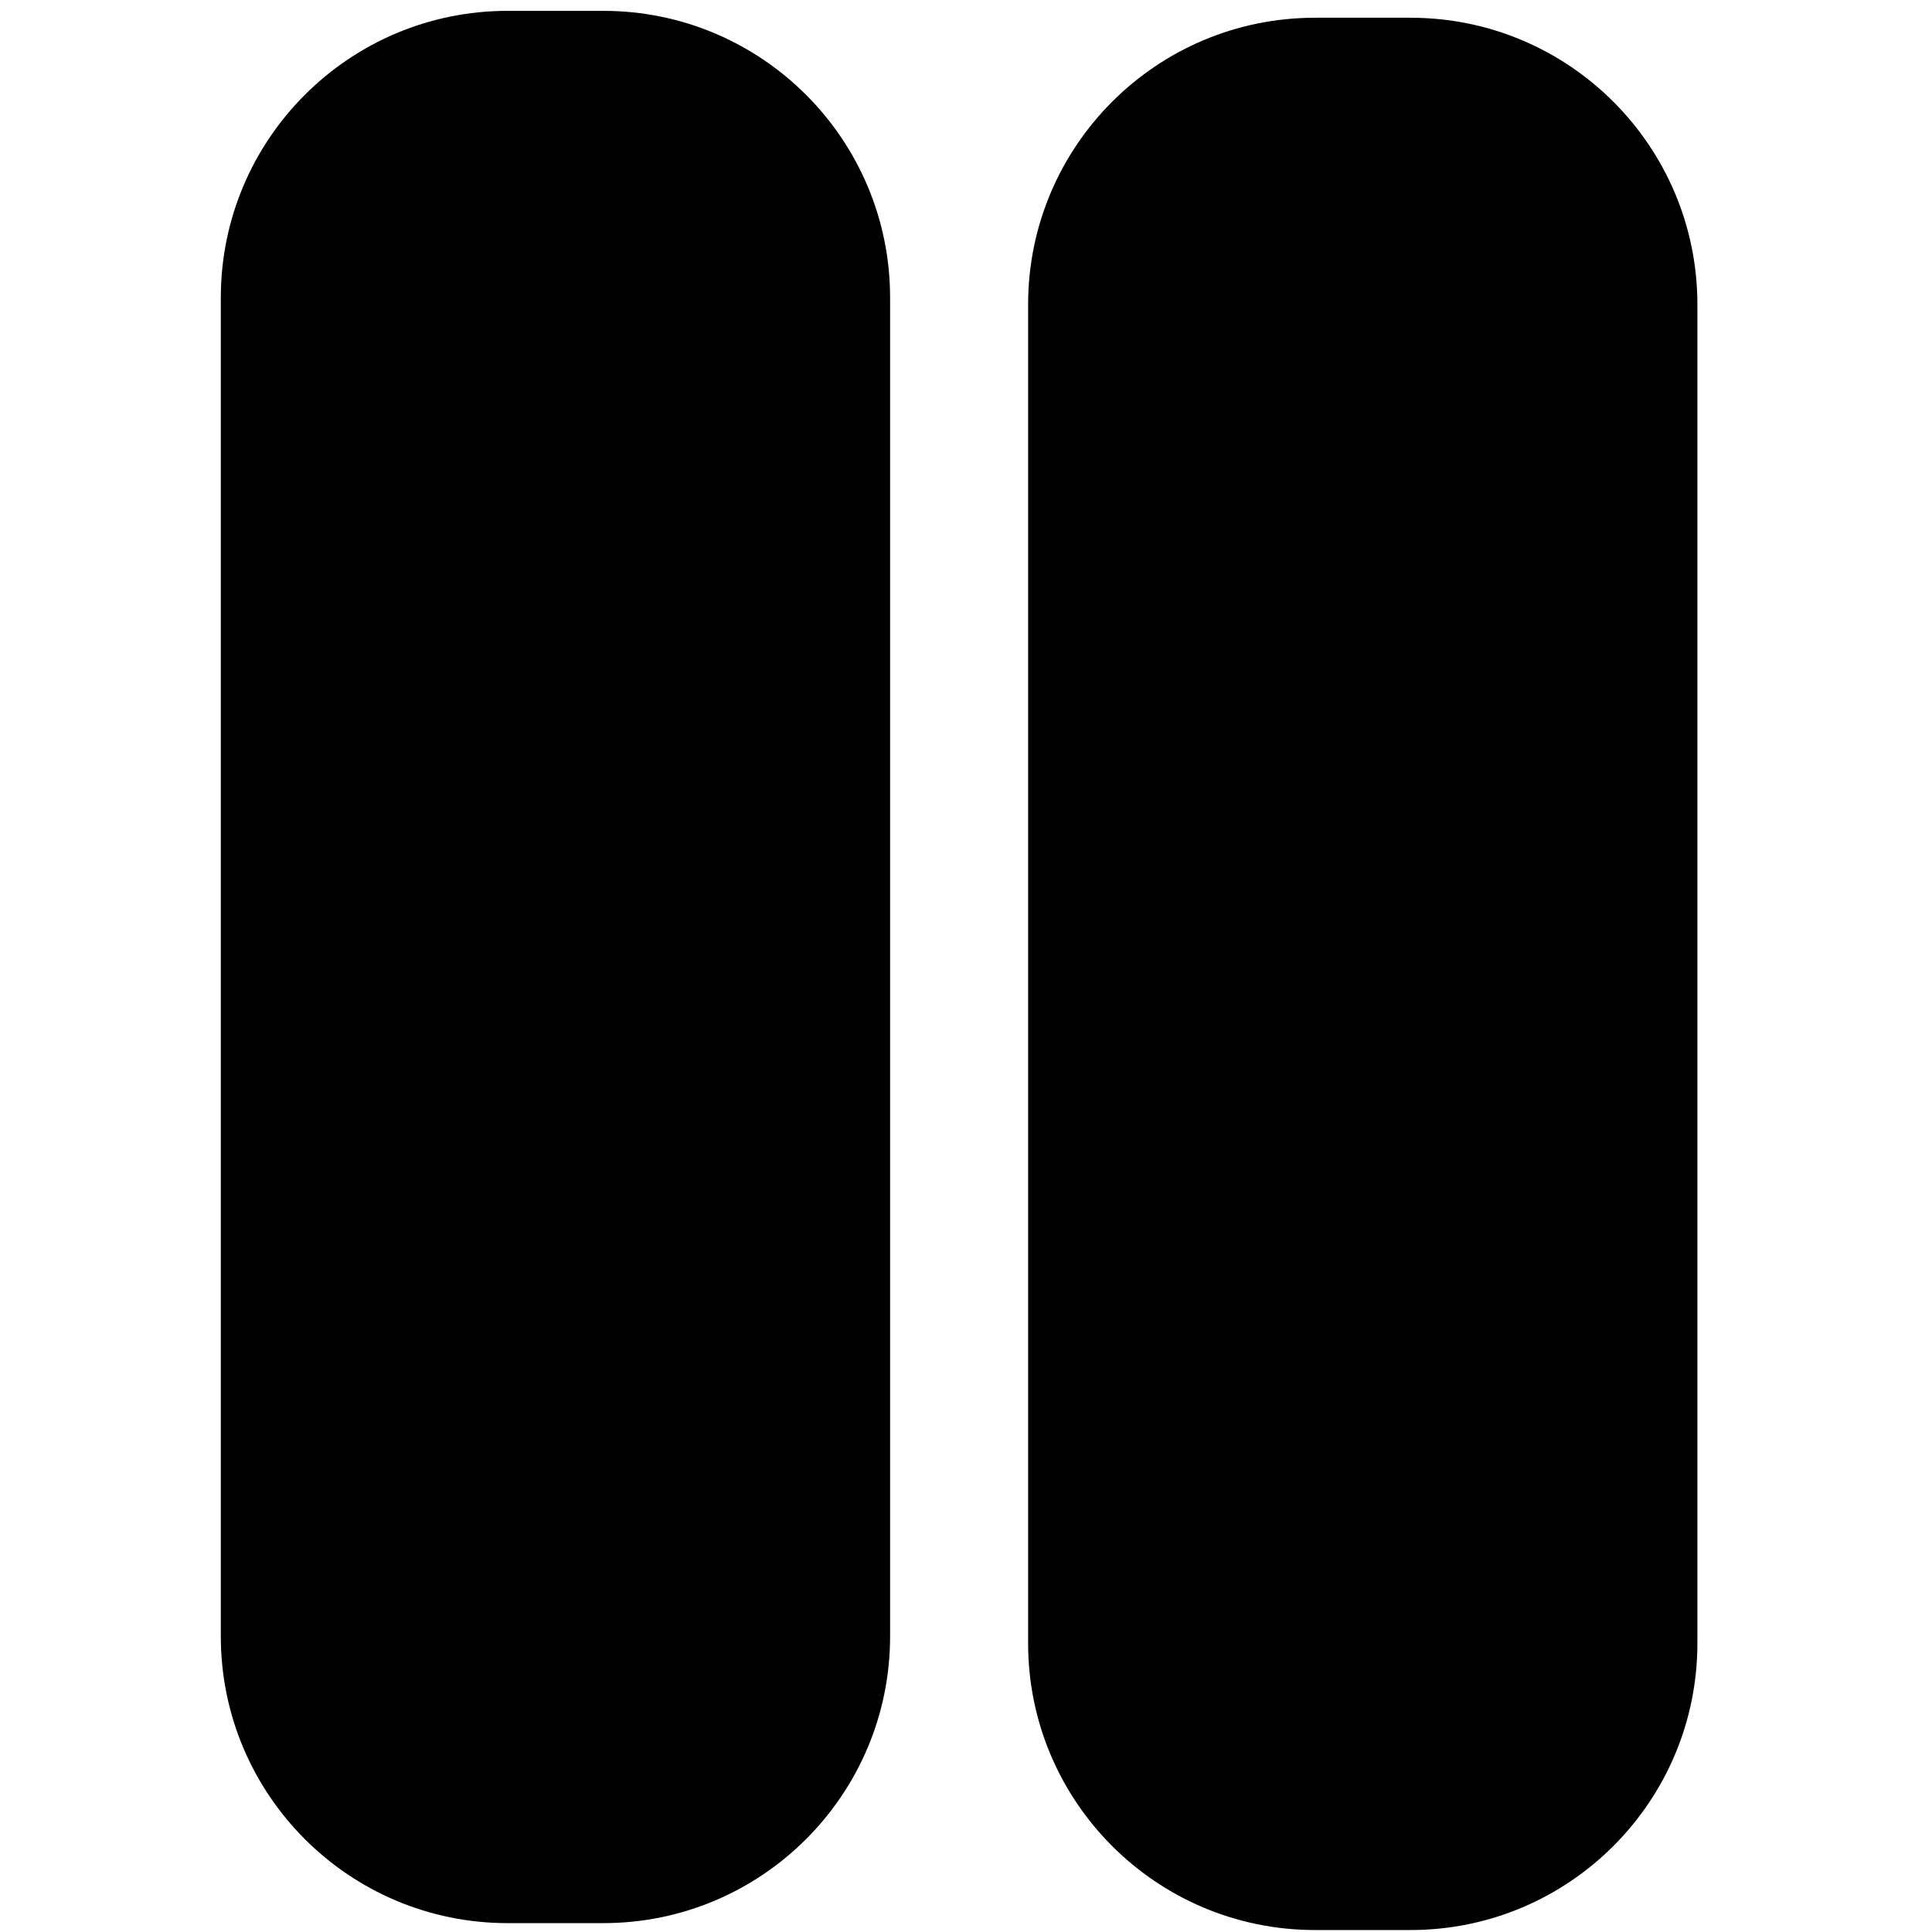 <svg viewBox="0 0 280 280"  xmlns="http://www.w3.org/2000/svg">
 <g>
  <path id="svg_2" d="m129,43.143l0,194c0,22.96 -18.612,41.571 -41.571,41.571l-13.857,0c-22.96,0 -41.571,-18.612 -41.571,-41.571l0,-194c0,-22.959 18.612,-41.571 41.571,-41.571l13.857,0c22.96,0 41.571,18.612 41.571,41.571z" clip-rule="evenodd" fill-rule="evenodd"/>
  <path id="svg_4" d="m246,44.143l0,194c0,22.96 -18.612,41.571 -41.571,41.571l-13.857,0c-22.96,0 -41.571,-18.612 -41.571,-41.571l0,-194c0,-22.959 18.612,-41.571 41.571,-41.571l13.857,0c22.96,0 41.571,18.612 41.571,41.571z" clip-rule="evenodd" fill-rule="evenodd"/>
 </g>
</svg>